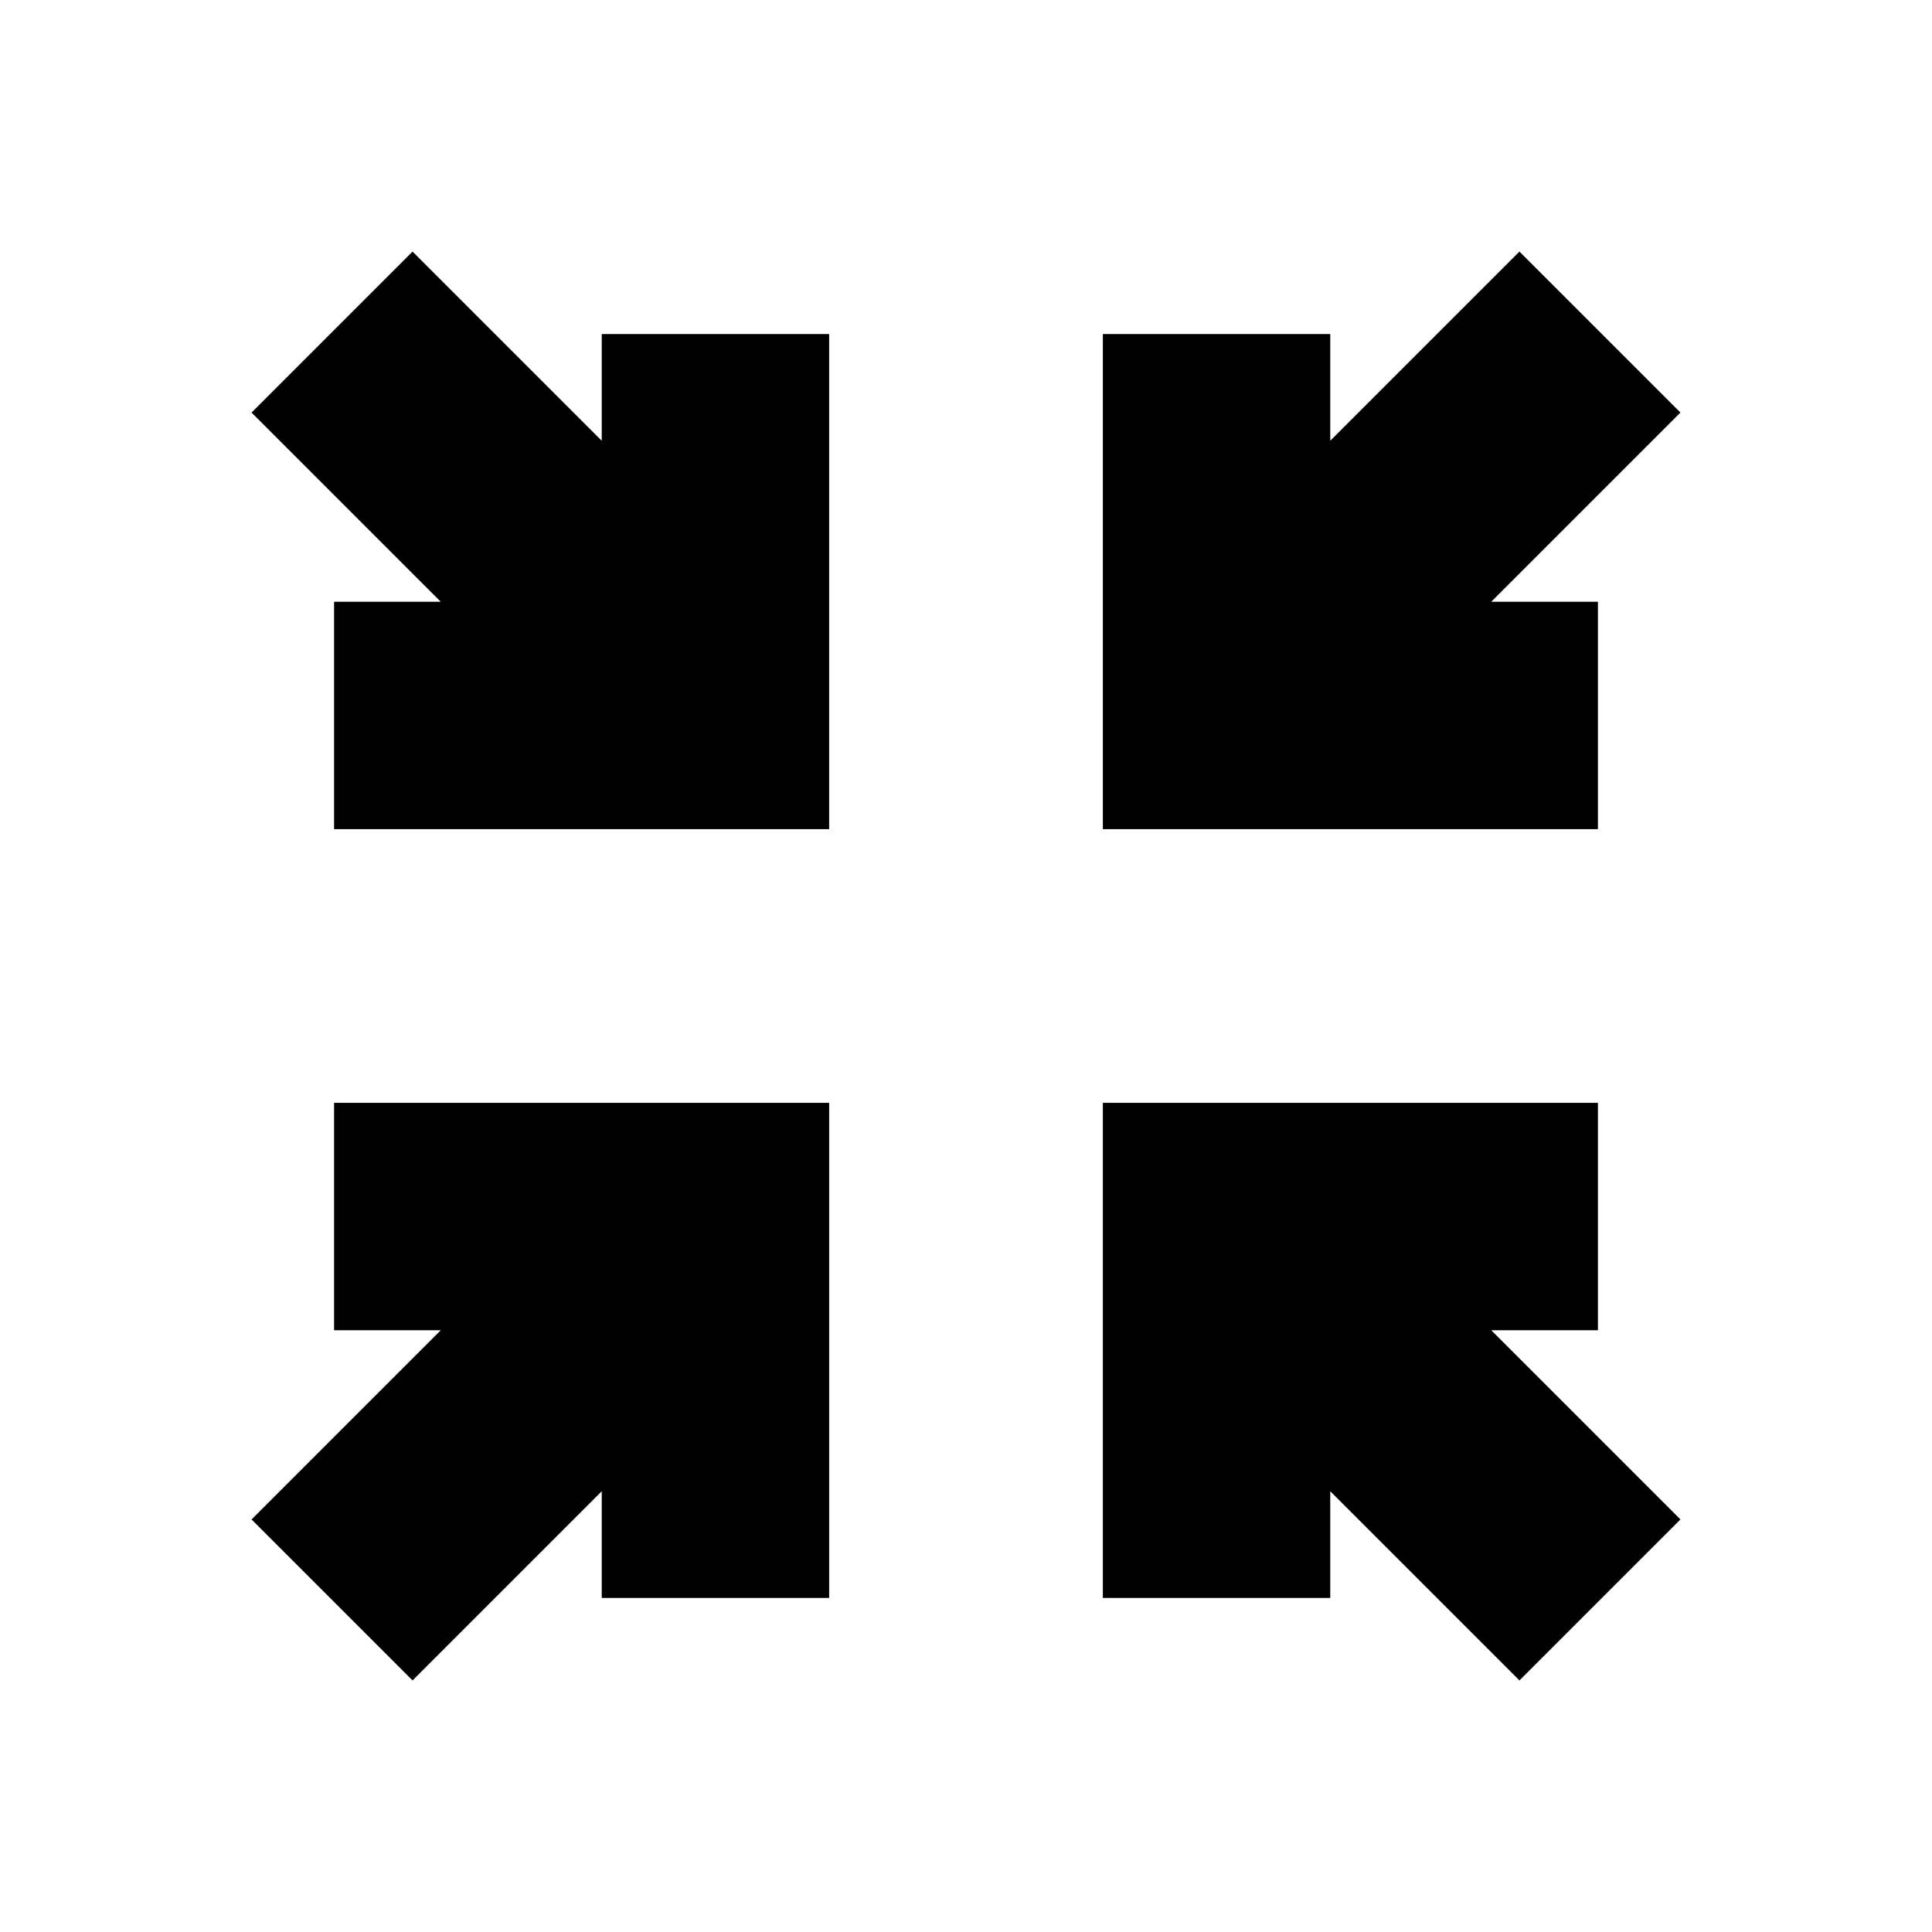 <svg xmlns="http://www.w3.org/2000/svg" height="20" viewBox="0 -960 960 960" width="20"><path d="m205-125-80-80 94-94h-53v-113h246v246H299v-53l-94 94Zm550 0-94-94v53H548v-246h246v113h-53l94 94-80 80ZM166-548v-113h53l-94-94 80-80 94 94v-53h113v246H166Zm382 0v-246h113v53l94-94 80 80-94 94h53v113H548Z"/></svg>